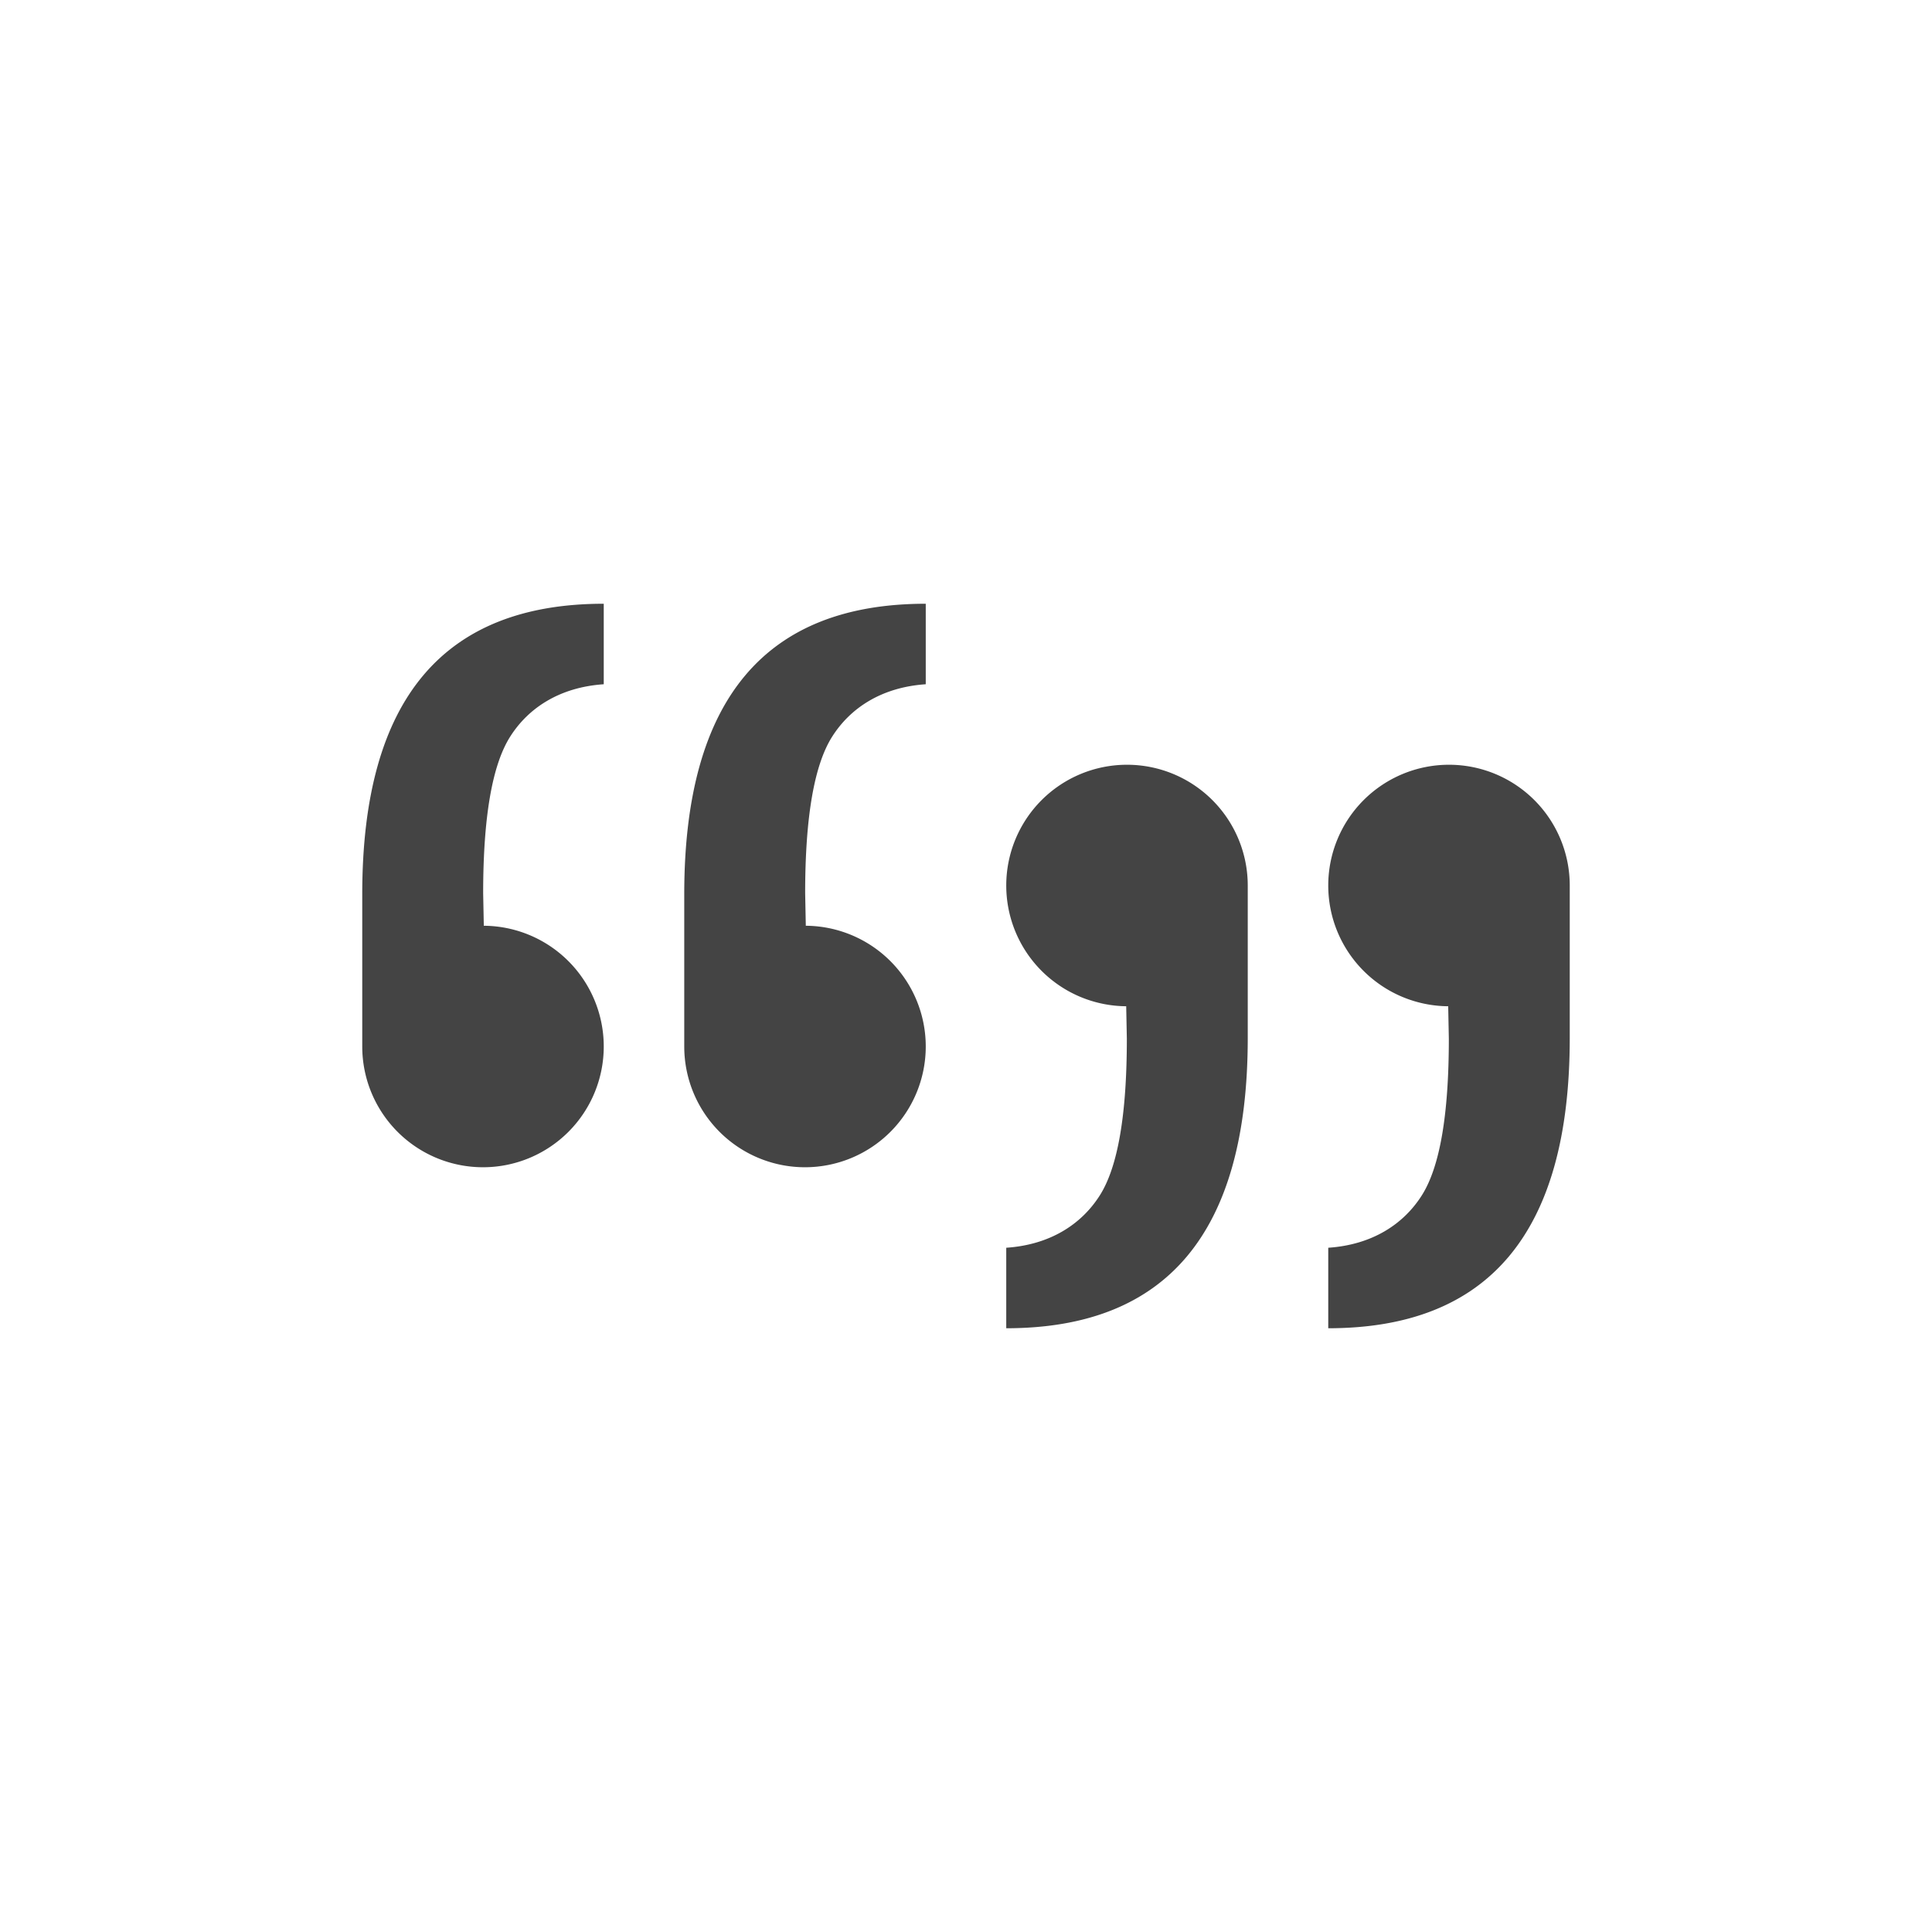 <?xml version="1.0" encoding="UTF-8" standalone="no"?>
<svg
   width="24"
   height="24"
   version="1.1"
   id="svg4050"
   sodipodi:docname="xapp-search-entire-word-symbolic.svg"
   inkscape:version="1.1 (c4e8f9ed74, 2021-05-24)"
   xmlns:inkscape="http://www.inkscape.org/namespaces/inkscape"
   xmlns:sodipodi="http://sodipodi.sourceforge.net/DTD/sodipodi-0.dtd"
   xmlns="http://www.w3.org/2000/svg"
   xmlns:svg="http://www.w3.org/2000/svg">
  <defs
     id="defs4054" />
  <sodipodi:namedview
     id="namedview4052"
     pagecolor="#ffffff"
     bordercolor="#666666"
     borderopacity="1.0"
     inkscape:pageshadow="2"
     inkscape:pageopacity="0.0"
     inkscape:pagecheckerboard="0"
     showgrid="false"
     inkscape:zoom="51.4375"
     inkscape:cx="-1.4969623"
     inkscape:cy="8"
     inkscape:window-width="1920"
     inkscape:window-height="994"
     inkscape:window-x="0"
     inkscape:window-y="0"
     inkscape:window-maximized="1"
     inkscape:current-layer="svg4050" />
  <path
     style="fill:#444444"
     d="m 7.5,7.5 c -1.98,0 -3,1.172 -3,3.607 V 13 A 1.5,1.5 0 0 0 6,14.5 1.5,1.5 0 0 0 7.5,13 1.5,1.5 0 0 0 6.01,11.5 l -0.008,-0.402 c 0,-0.948 0.112,-1.598 0.338,-1.951 C 6.566,8.793 6.953,8.537 7.5,8.5 Z m 4,0 c -1.98,0 -3,1.172 -3,3.607 V 13 A 1.5,1.5 0 0 0 10,14.5 1.5,1.5 0 0 0 11.5,13 1.5,1.5 0 0 0 10.01,11.5 l -0.008,-0.402 c 0,-0.948 0.112,-1.598 0.338,-1.951 C 10.566,8.793 10.953,8.537 11.5,8.5 Z m 2.5,2 a 1.5,1.5 0 0 0 -1.5,1.5 1.5,1.5 0 0 0 1.49,1.5 l 0.008,0.402 c 0,0.948 -0.112,1.598 -0.338,1.951 C 13.434,15.207 13.047,15.463 12.5,15.5 v 1 c 1.98,0 3,-1.172 3,-3.607 V 11 A 1.5,1.5 0 0 0 14,9.5 Z m 4,0 a 1.5,1.5 0 0 0 -1.5,1.5 1.5,1.5 0 0 0 1.49,1.5 l 0.008,0.402 c 0,0.948 -0.112,1.598 -0.338,1.951 C 17.434,15.207 17.047,15.463 16.5,15.5 v 1 c 1.98,0 3,-1.172 3,-3.607 V 11 A 1.5,1.5 0 0 0 18,9.5 Z"
     id="path4048" />
</svg>
